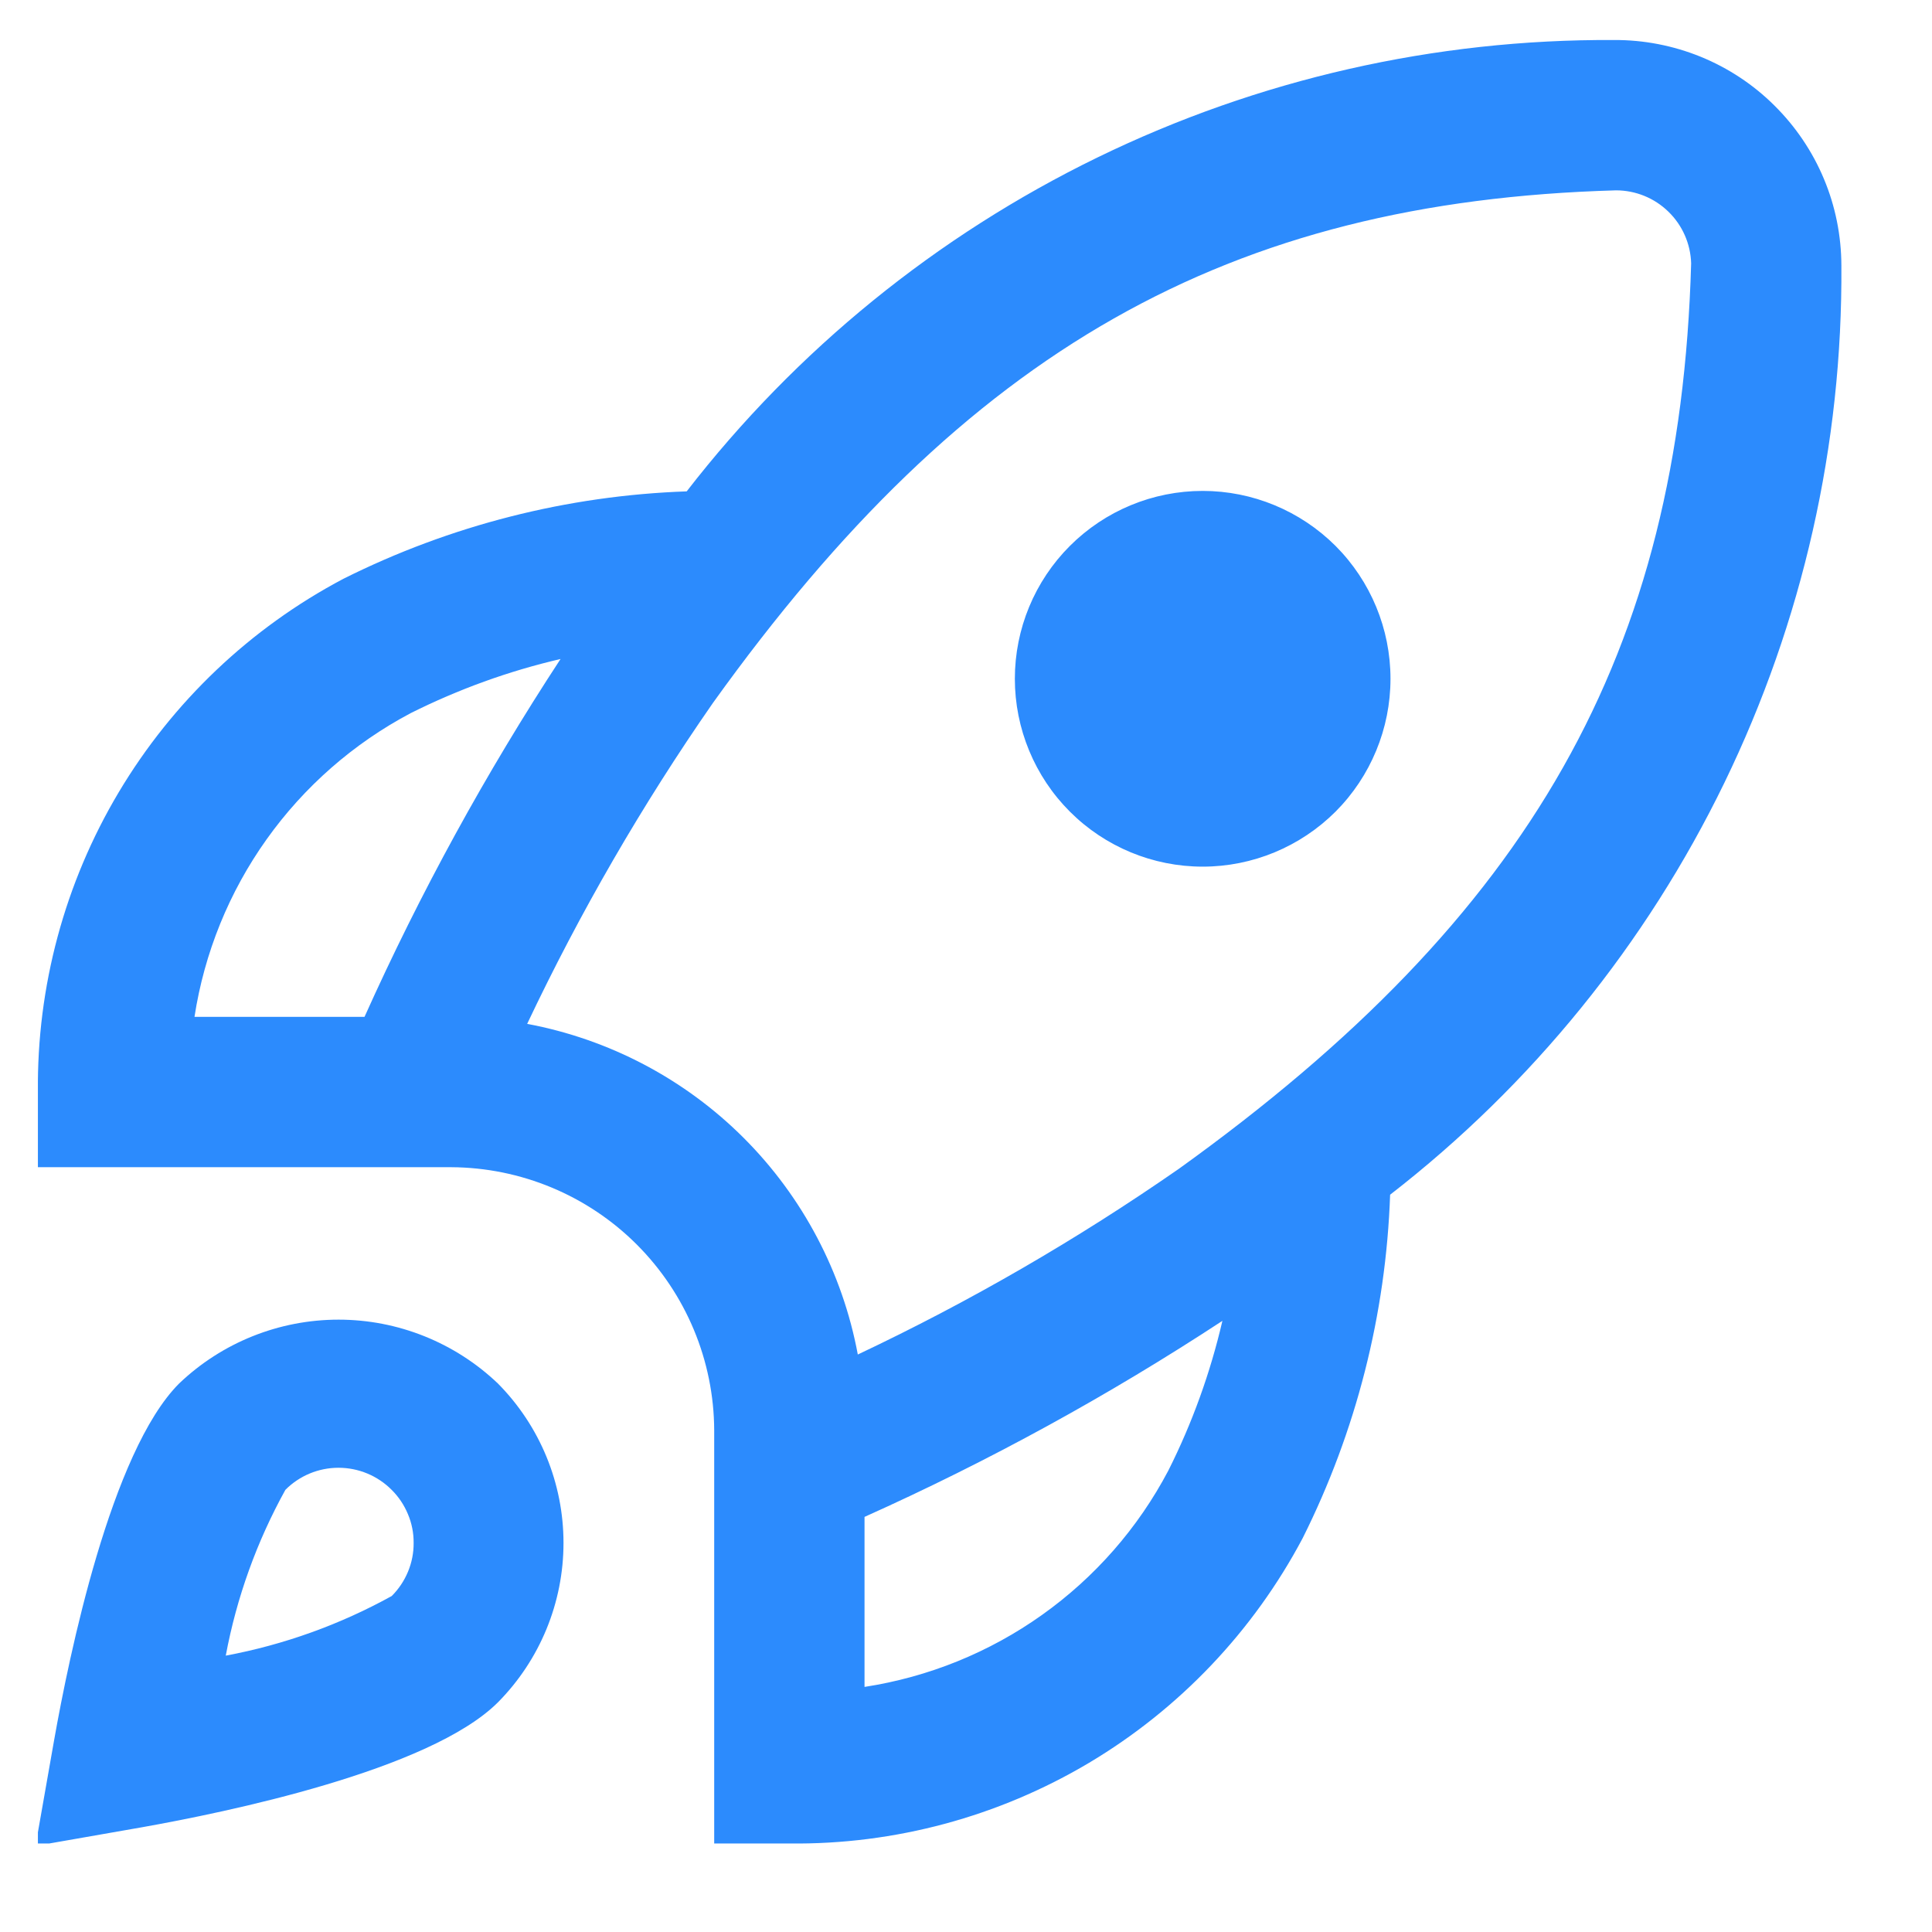 <svg width="21" height="21" viewBox="0 0 21 21" fill="none" xmlns="http://www.w3.org/2000/svg">
<g clip-path="url(#clip0_259_61)">
<path d="M15.114 7.378C15.114 7.919 14.899 8.439 14.517 8.822C14.133 9.205 13.614 9.42 13.073 9.42C12.531 9.42 12.012 9.205 11.629 8.822C11.246 8.439 11.031 7.919 11.031 7.378C11.031 6.836 11.246 6.317 11.629 5.934C12.012 5.551 12.531 5.336 13.073 5.336C13.614 5.336 14.133 5.551 14.517 5.934C14.899 6.317 15.114 6.836 15.114 7.378ZM15.11 12.986C15.065 14.284 14.741 15.557 14.16 16.718C13.624 17.73 12.82 18.576 11.836 19.162C10.852 19.747 9.725 20.051 8.58 20.038H7.763V15.546C7.76 14.789 7.457 14.064 6.922 13.528C6.387 12.993 5.662 12.691 4.905 12.687H0.412V11.87C0.4 10.725 0.703 9.598 1.289 8.614C1.875 7.63 2.72 6.826 3.733 6.291C4.894 5.71 6.167 5.386 7.464 5.341C8.654 3.804 10.182 2.562 11.93 1.711C13.678 0.86 15.598 0.424 17.542 0.435C17.866 0.433 18.186 0.495 18.486 0.617C18.785 0.739 19.058 0.919 19.287 1.147C19.517 1.375 19.7 1.645 19.825 1.944C19.95 2.242 20.014 2.562 20.015 2.886C20.029 4.833 19.594 6.757 18.743 8.509C17.892 10.261 16.649 11.793 15.11 12.986ZM2.114 11.053H3.962C4.569 9.702 5.281 8.402 6.093 7.163C5.529 7.294 4.983 7.492 4.465 7.751C3.843 8.08 3.306 8.55 2.898 9.123C2.489 9.697 2.221 10.358 2.114 11.053ZM13.287 14.357C12.049 15.169 10.748 15.882 9.397 16.488V18.336C10.093 18.229 10.754 17.961 11.327 17.553C11.901 17.145 12.371 16.608 12.699 15.985C12.959 15.468 13.156 14.921 13.287 14.357ZM18.382 2.863C18.376 2.65 18.287 2.448 18.134 2.3C17.982 2.152 17.778 2.069 17.565 2.069C13.35 2.189 10.5 3.804 7.749 7.641C6.981 8.746 6.306 9.913 5.73 11.129C6.622 11.296 7.443 11.728 8.084 12.369C8.726 13.011 9.158 13.832 9.324 14.723C10.541 14.148 11.707 13.473 12.813 12.705C16.647 9.951 18.262 7.1 18.382 2.863ZM5.413 15.039C5.869 15.5 6.125 16.122 6.125 16.771C6.125 17.42 5.869 18.042 5.413 18.503C4.672 19.244 2.454 19.7 1.535 19.863L0.386 20.064L0.588 18.916C0.751 17.996 1.207 15.779 1.947 15.038C2.414 14.592 3.035 14.344 3.68 14.344C4.325 14.344 4.946 14.593 5.413 15.039ZM4.496 16.771C4.497 16.664 4.476 16.557 4.434 16.458C4.393 16.359 4.333 16.269 4.257 16.194C4.104 16.04 3.896 15.954 3.679 15.954C3.463 15.954 3.255 16.04 3.102 16.194C2.791 16.756 2.572 17.364 2.454 17.996C3.086 17.878 3.695 17.659 4.258 17.348C4.334 17.272 4.394 17.182 4.435 17.083C4.476 16.984 4.497 16.878 4.496 16.771Z" fill="#2C8BFD"/>
</g>
<defs>
<clipPath id="clip0_259_61">
<rect width="19.603" height="19.603" fill="white" transform="translate(0.412 0.435)"/>
</clipPath>
</defs>
</svg>
